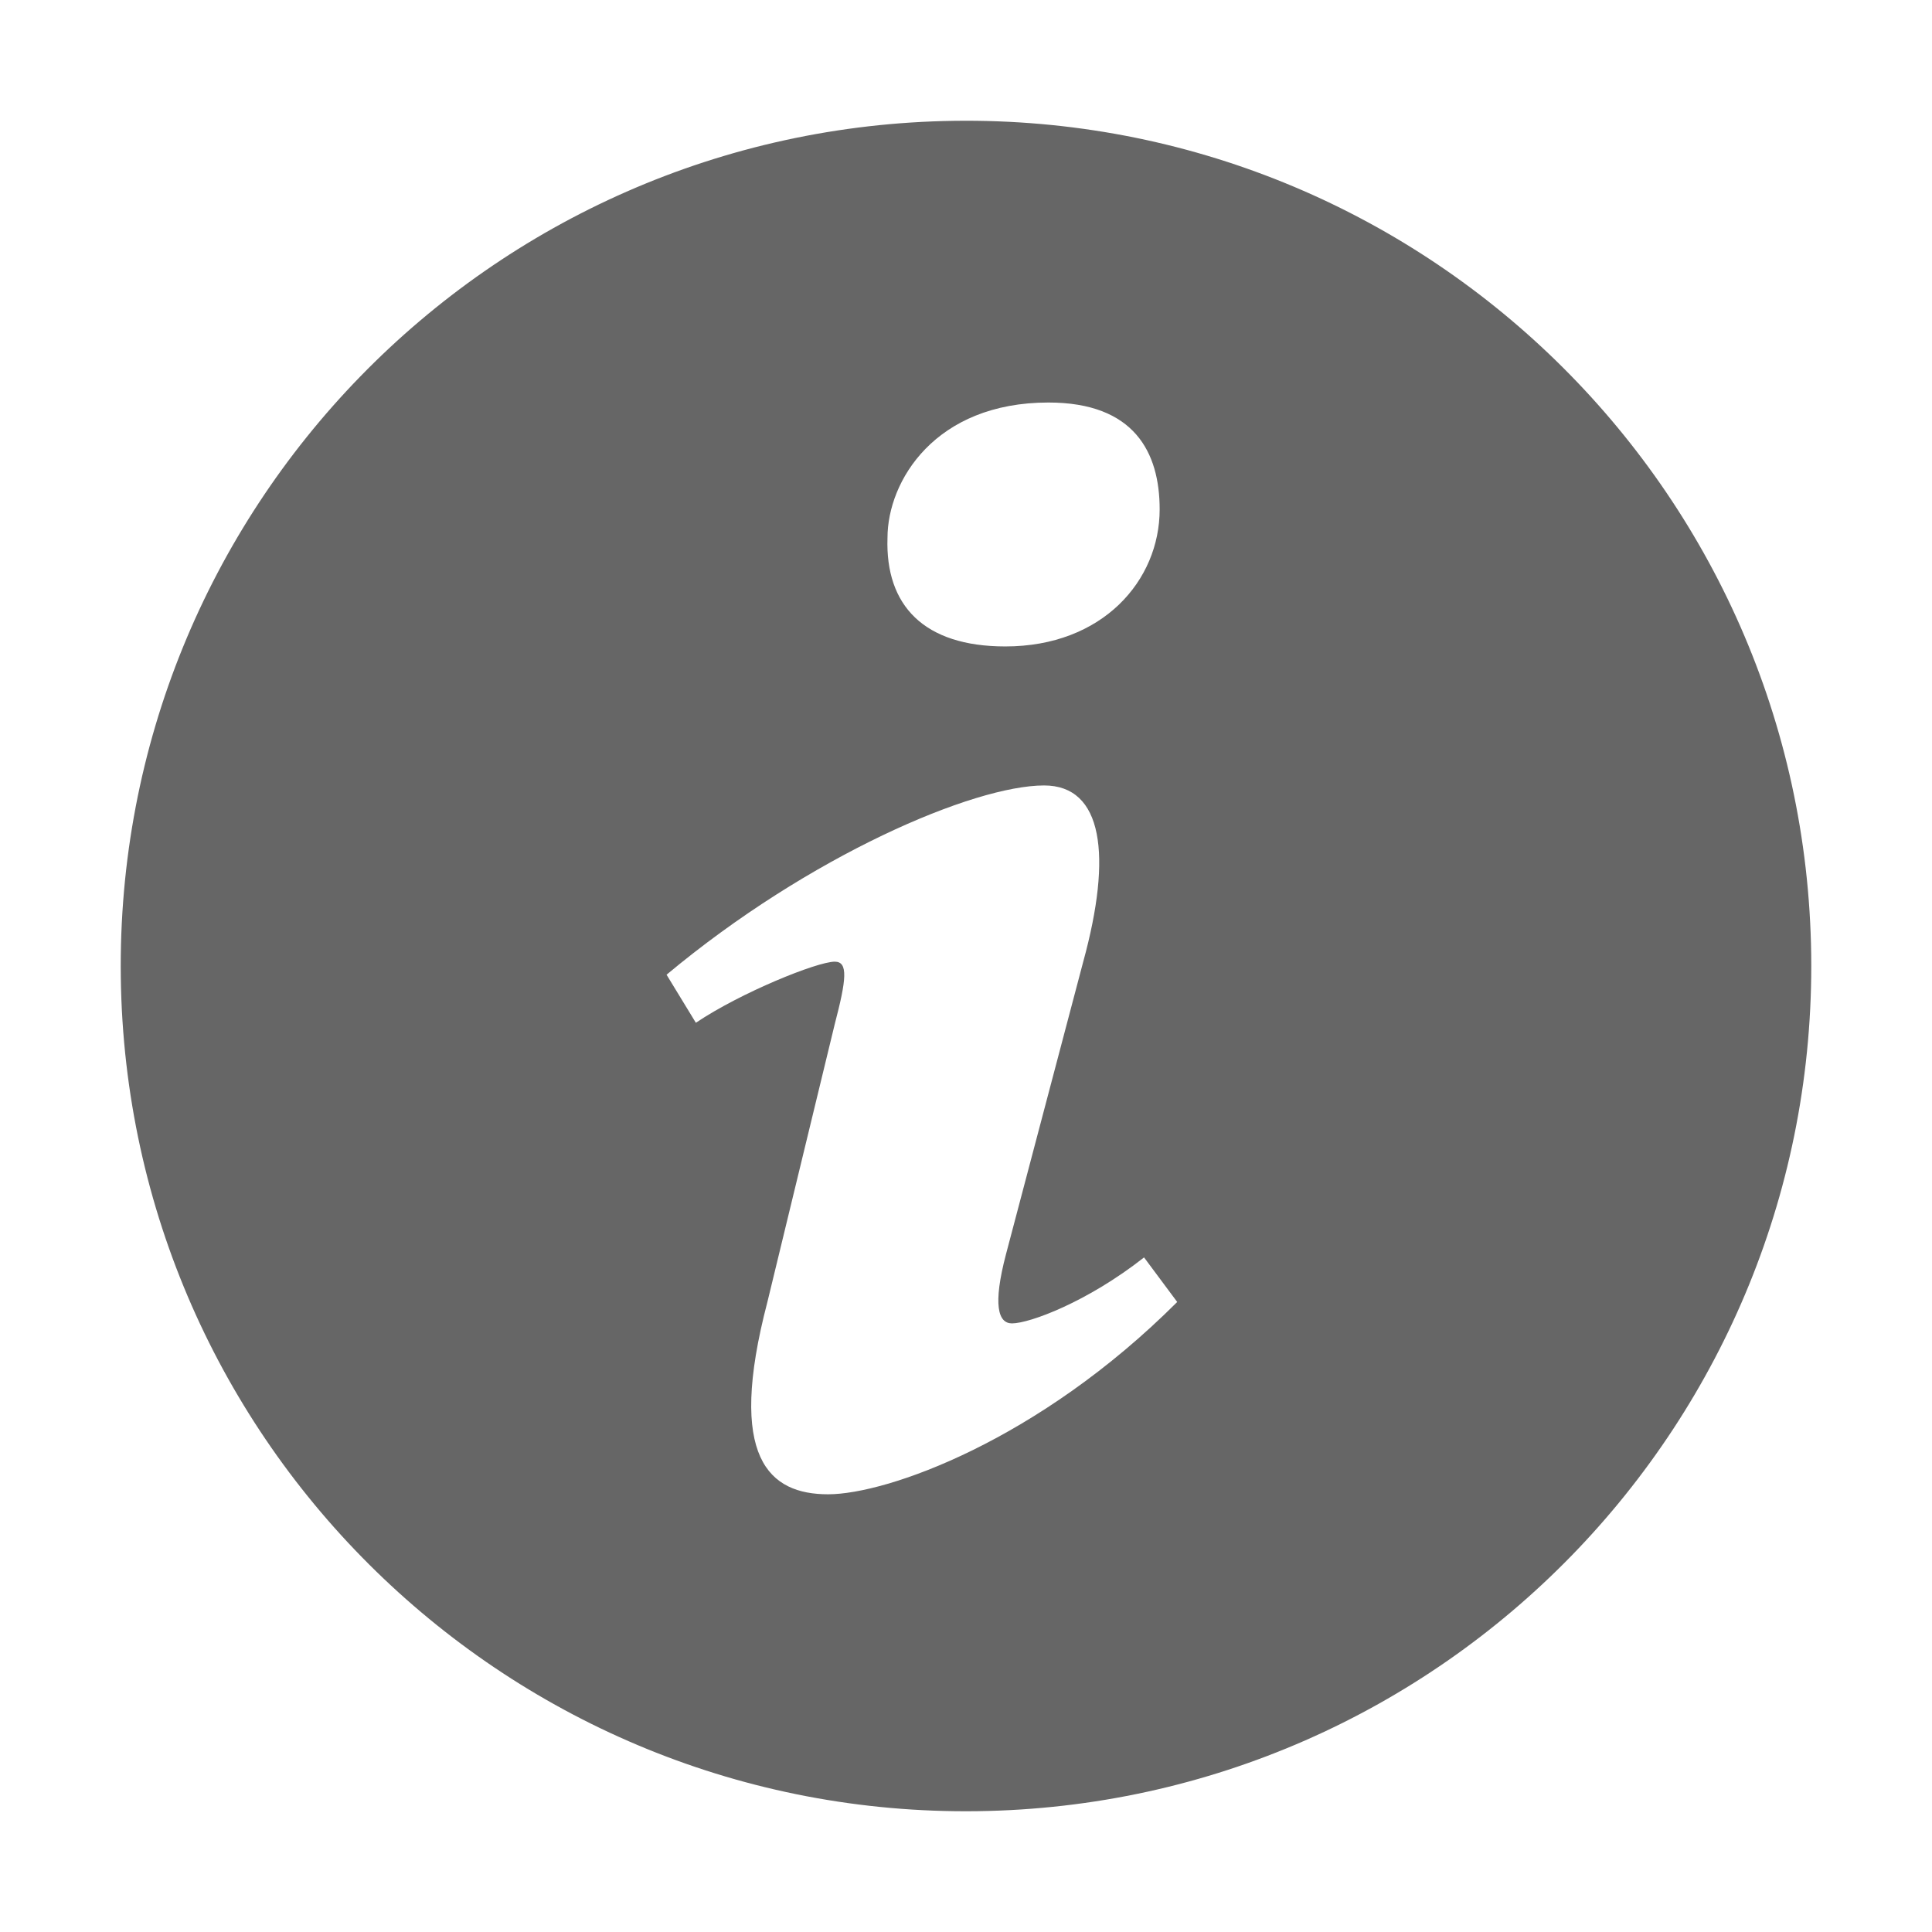 <?xml version="1.0" standalone="no"?><!DOCTYPE svg PUBLIC "-//W3C//DTD SVG 1.1//EN" "http://www.w3.org/Graphics/SVG/1.1/DTD/svg11.dtd"><svg class="icon" width="200px" height="200.00px" viewBox="0 0 1024 1024" version="1.1" xmlns="http://www.w3.org/2000/svg"><path d="M959.971 505.949C956.701 258.637 753.396 60.73 506.011 64.04 258.632 67.344 60.721 270.606 64.029 518.048c3.308 247.265 206.572 445.236 453.955 441.911 247.384-3.308 445.288-206.568 441.987-454.01zM470.389 285.066c0.02-30.225 25.342-71.721 85.291-71.721 45.524 0 58.963 26.392 58.963 56.621 0 37.758-30.247 72.66-81.811 72.66-43.139 0-63.663-21.715-62.443-57.56zM438.9 792.003c-31.123 0-53.911-18.9-32.151-101.973l35.693-147.258c6.185-23.619 7.21-33.067 0-33.067-9.303 0-49.727 16.319-73.62 32.38l-15.533-25.471c75.733-63.207 162.796-100.308 200.106-100.308 31.103 0 36.268 36.823 20.737 93.437l-40.894 154.859c-7.213 27.372-4.097 36.82 3.114 36.82 9.301 0 39.936-11.309 70.019-34.966l17.574 23.619C550.366 763.648 470.068 792.003 438.9 792.003z" fill="#666666" /></svg>
